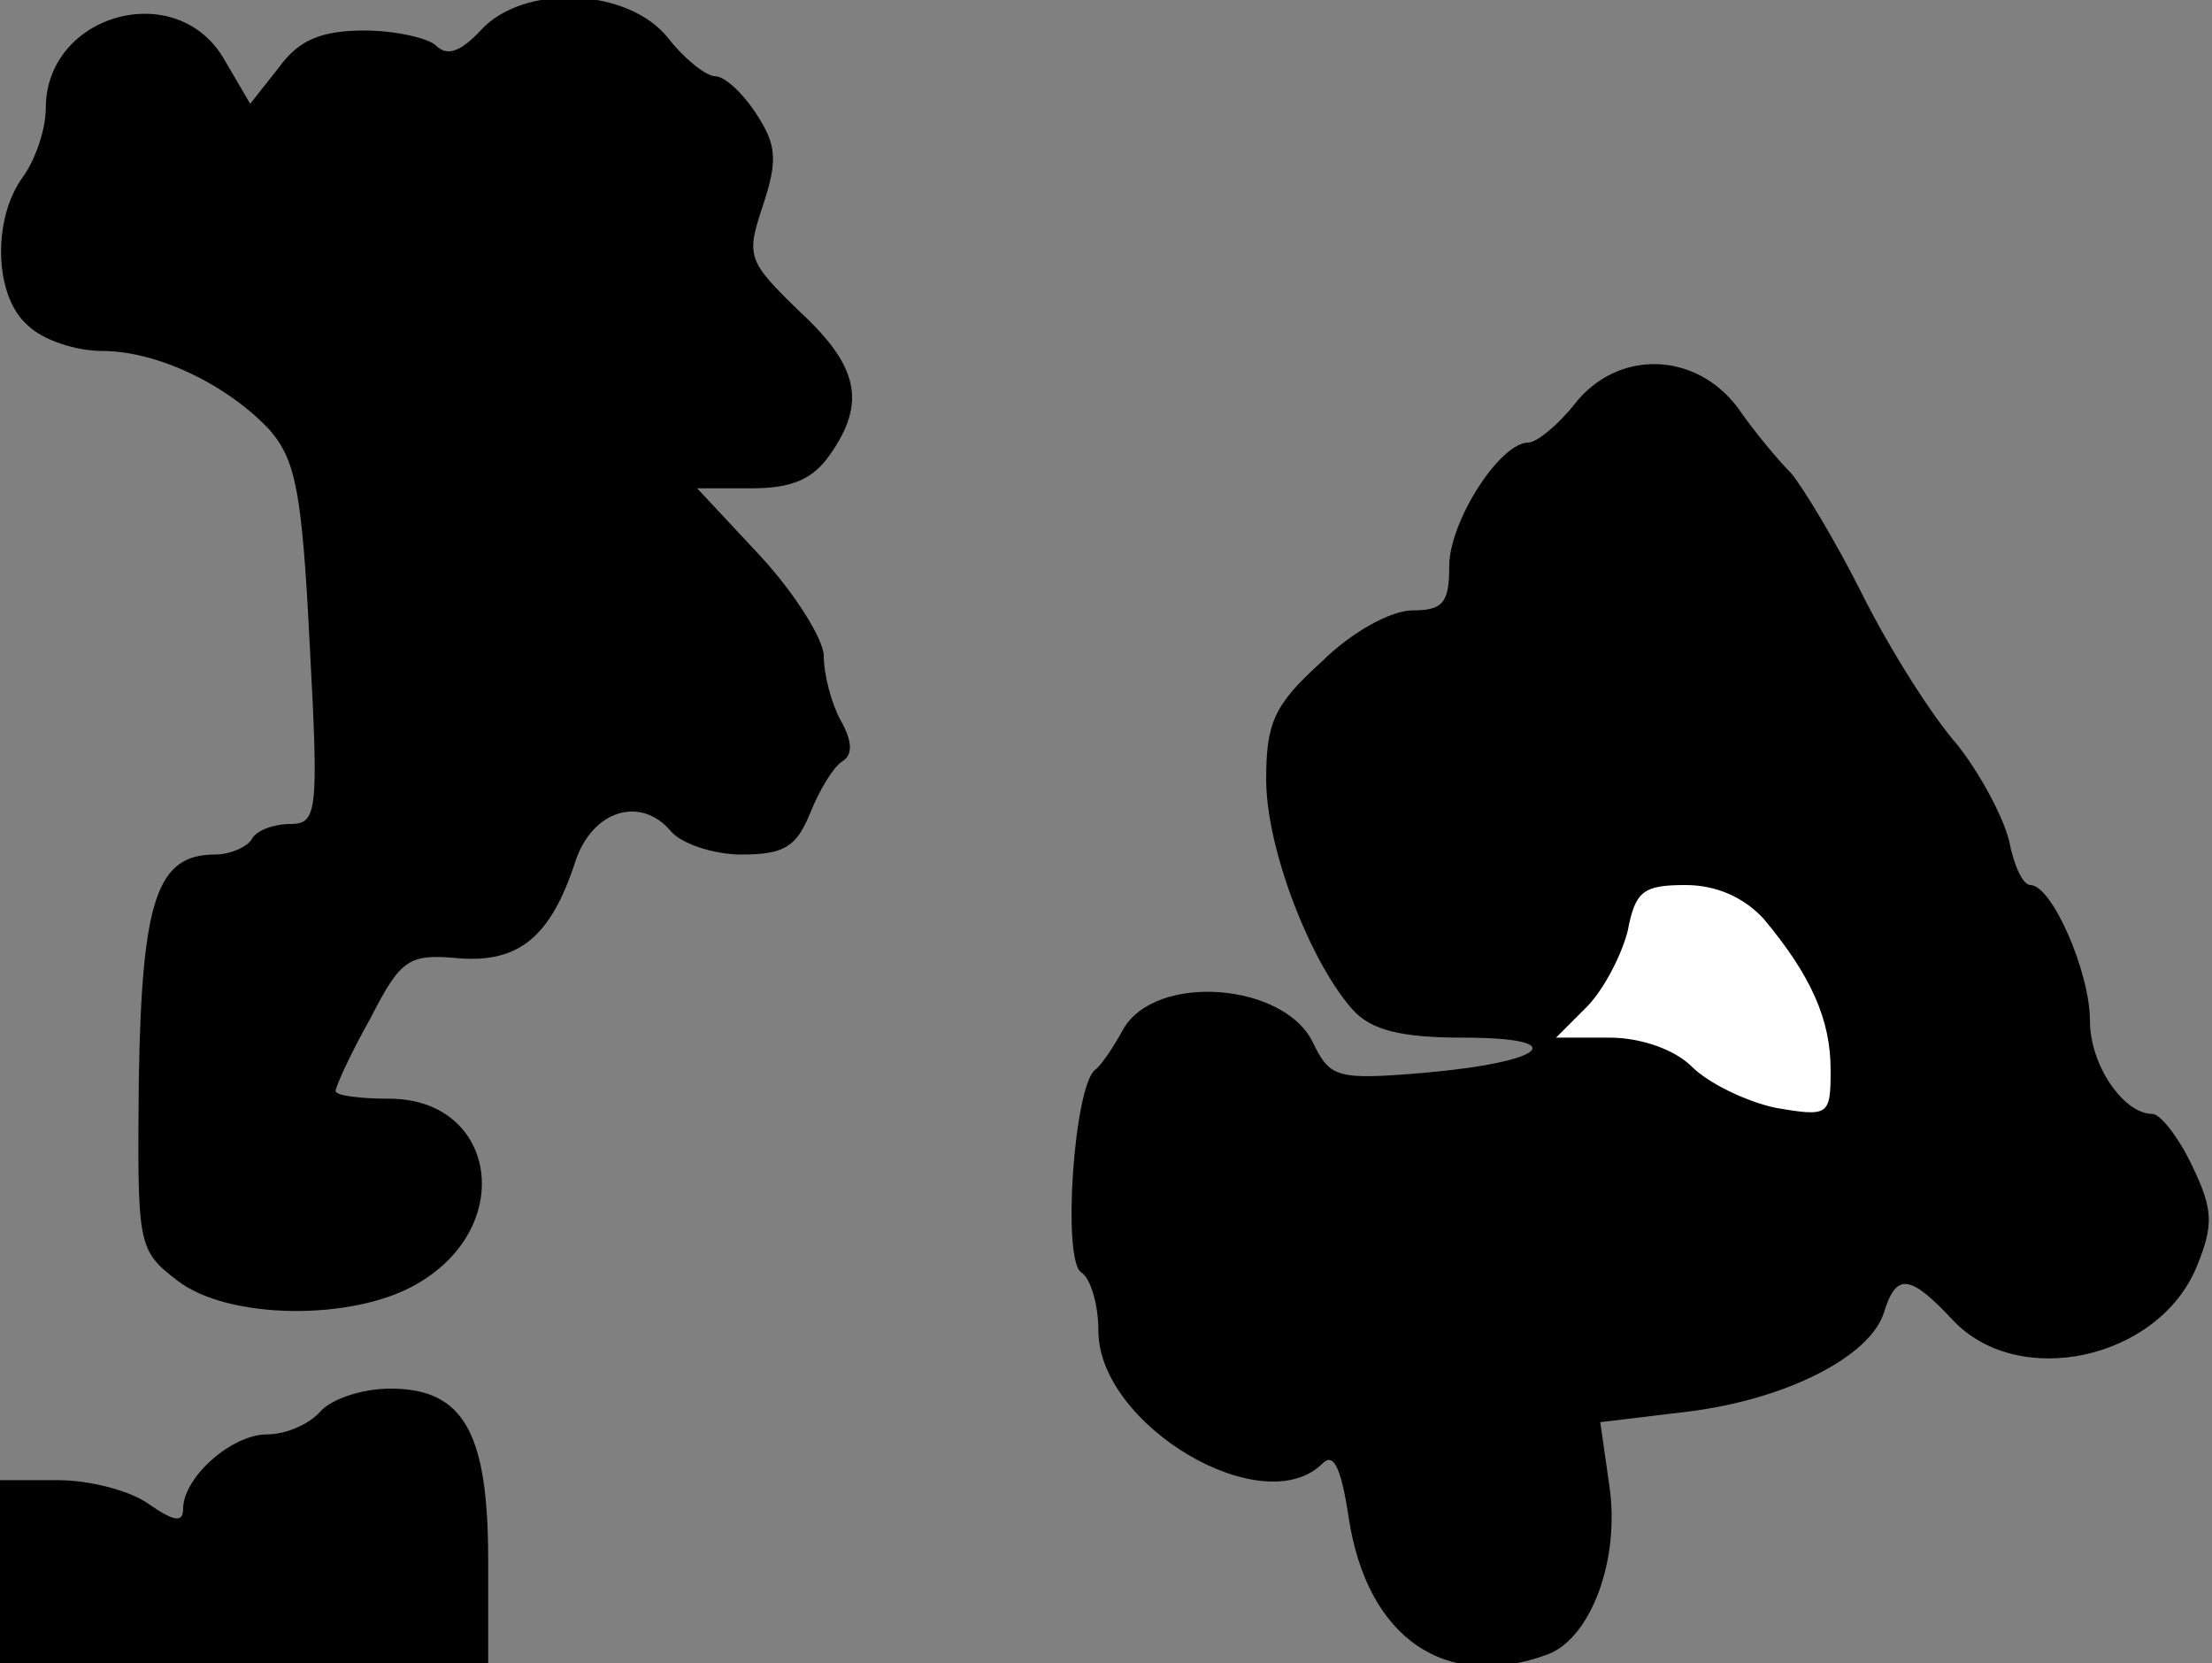 <?xml version="1.0" standalone="no"?>
<!DOCTYPE svg PUBLIC "-//W3C//DTD SVG 20010904//EN"
 "http://www.w3.org/TR/2001/REC-SVG-20010904/DTD/svg10.dtd">
<svg version="1.0" xmlns="http://www.w3.org/2000/svg"
 width="145pt" height="109pt" viewBox="0 0 145 109"
 preserveAspectRatio="xMidYMid meet">
<rect x="0" y="0" width="145" height="109" fill="#808080" stroke="none"/>
<g transform="translate(0,109) scale(0.1,-0.1)"
fill="#000000" stroke="none">
<path fill="#000000" stroke="none" d="M315 1070 c-13 -14 -22 -17 -29 -10 -5
5 -27 10 -47 10 -28 0 -43 -6 -56 -24 l-19 -24 -17 29 c-31 54 -117 30 -117
-32 0 -14 -7 -34 -15 -45 -20 -27 -19 -78 3 -97 10 -10 32 -17 49 -17 36 0 82
-22 110 -52 17 -20 21 -41 26 -140 6 -111 5 -118 -13 -118 -10 0 -22 -4 -25
-10 -3 -5 -14 -10 -24 -10 -38 0 -48 -29 -50 -147 -1 -109 -1 -112 25 -132 33
-26 116 -27 158 -2 65 38 51 121 -19 121 -19 0 -35 2 -35 5 0 3 10 25 23 48
20 39 25 42 58 39 39 -3 60 14 76 63 11 34 43 44 63 20 7 -8 28 -15 46 -15 28
0 36 5 45 27 6 15 15 30 21 34 7 4 7 13 -1 27 -6 11 -11 30 -11 42 0 11 -19
41 -41 65 l-42 45 36 0 c26 0 40 6 51 22 24 34 19 58 -20 94 -34 33 -35 36
-24 69 10 30 9 40 -4 60 -9 14 -21 25 -27 25 -6 0 -20 11 -31 25 -26 33 -95
36 -123 5z"/>
<path fill="#000000" stroke="none" d="M1032 825 c-11 -14 -25 -25 -30 -25
-19 0 -52 -52 -52 -81 0 -24 -4 -29 -24 -29 -14 0 -40 -14 -60 -34 -31 -28
-36 -40 -36 -77 0 -45 29 -120 57 -151 12 -13 31 -18 72 -18 72 0 55 -16 -25
-23 -58 -5 -62 -3 -73 19 -18 40 -104 47 -125 9 -6 -11 -14 -23 -18 -26 -14
-10 -22 -126 -9 -133 6 -4 11 -21 11 -38 0 -62 108 -126 147 -87 7 7 12 -2 17
-35 12 -80 64 -115 131 -90 28 11 47 62 40 110 l-6 42 58 7 c64 8 119 36 128
65 8 26 17 25 45 -5 43 -46 135 -26 160 35 11 27 11 37 -3 66 -9 19 -21 34
-26 34 -19 0 -41 32 -41 61 0 32 -25 89 -39 89 -5 0 -11 13 -14 29 -4 16 -19
44 -34 63 -16 18 -44 62 -62 98 -18 36 -40 72 -47 80 -8 8 -24 27 -35 43 -28
37 -79 38 -107 2z"/>
<path fill="#ffffff" stroke="none" d="M1156 488 c31 -37 44 -66 44 -99 0 -30
-1 -31 -36 -25 -19 4 -44 16 -55 27 -11 11 -33 19 -54 19 l-35 0 20 20 c11 11
23 34 27 50 5 26 10 30 38 30 20 0 38 -8 51 -22z"/>
<path fill="#000000" stroke="none" d="M210 165 c-7 -8 -22 -15 -35 -15 -23 0
-55 -28 -55 -49 0 -9 -6 -8 -22 3 -12 9 -39 16 -60 16 l-38 0 0 -60 0 -60 160
0 160 0 0 68 c0 83 -16 112 -64 112 -19 0 -39 -7 -46 -15z"/>
</g>
</svg>
